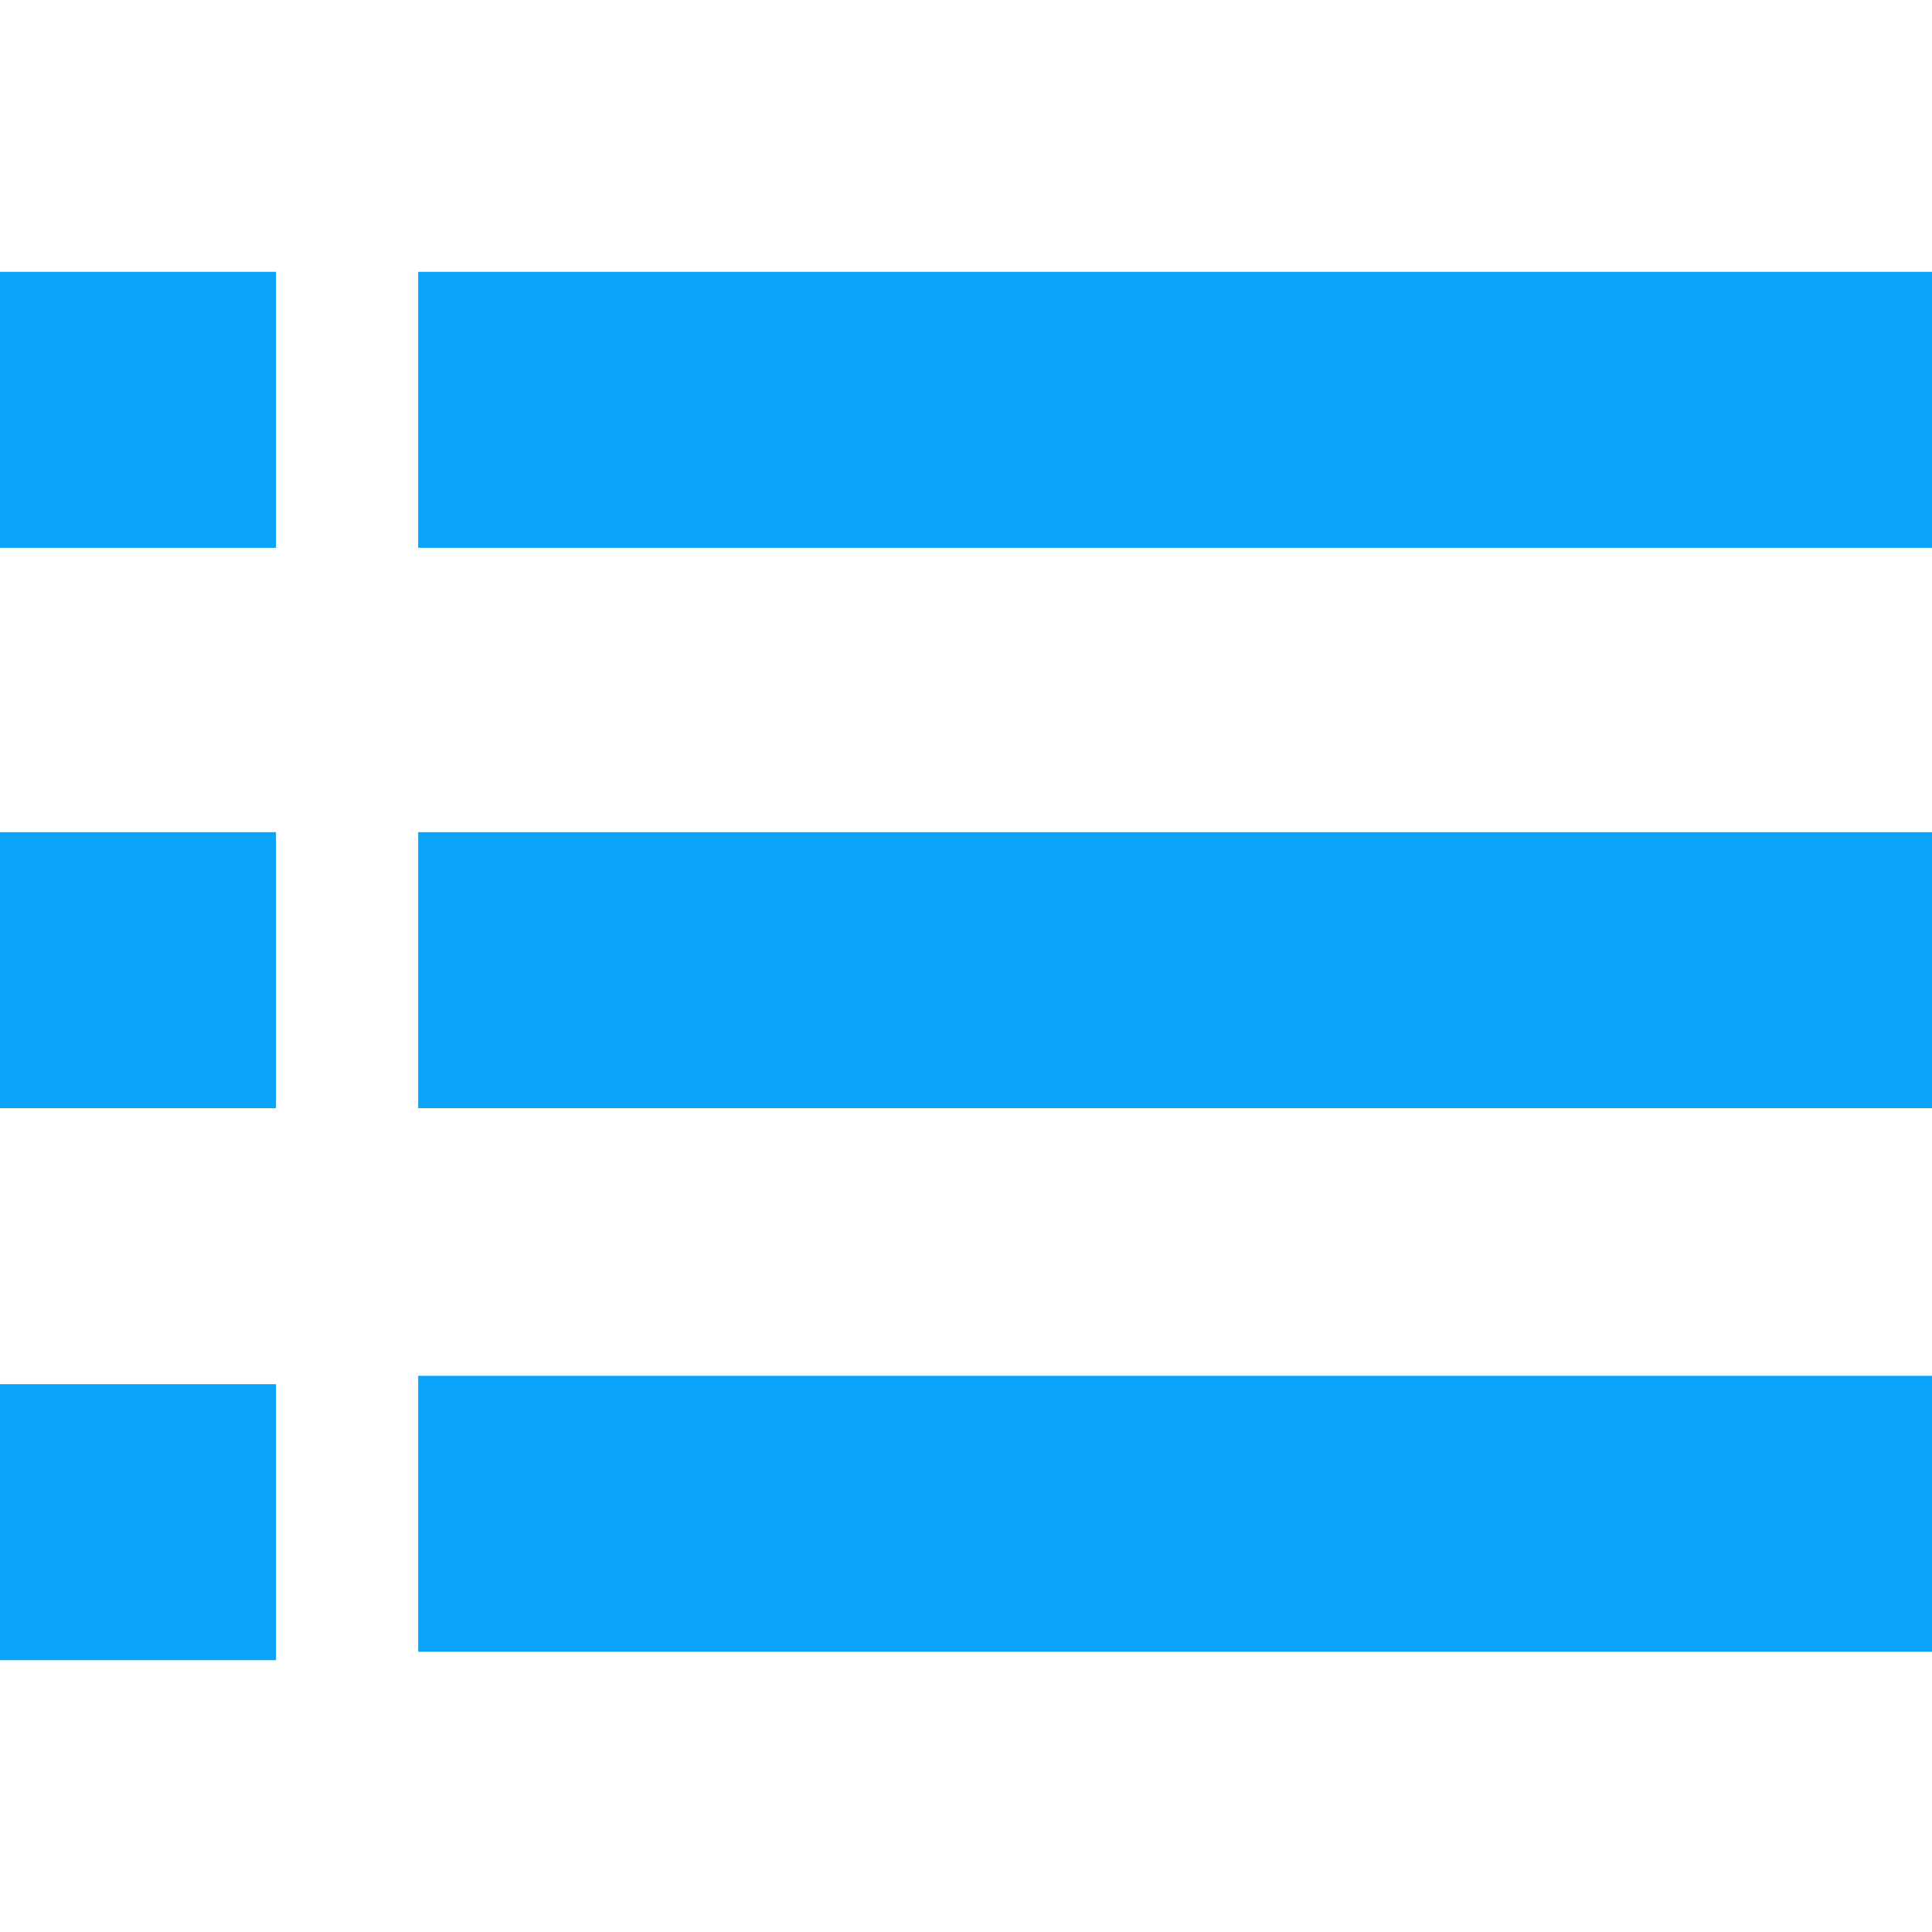 <?xml version="1.0" encoding="utf-8"?>
<!-- Generator: Adobe Illustrator 21.0.0, SVG Export Plug-In . SVG Version: 6.00 Build 0)  -->
<svg version="1.1" id="Layer_1" xmlns="http://www.w3.org/2000/svg" xmlns:xlink="http://www.w3.org/1999/xlink" x="0px" y="0px"
	 viewBox="0 0 231 231" style="enable-background:new 0 0 231 231;" xml:space="preserve">
<style type="text/css">
	.st0{fill:#0CA4FB;}
</style>
<g>
	<rect x="50" y="164.5" class="st0" width="181" height="33"/>
	<rect x="50" y="99.5" class="st0" width="181" height="33"/>
	<rect x="50" y="32.5" class="st0" width="181" height="33"/>
	<rect y="165.5" class="st0" width="33" height="33"/>
	<rect y="99.5" class="st0" width="33" height="33"/>
	<rect y="32.5" class="st0" width="33" height="33"/>
</g>
</svg>
